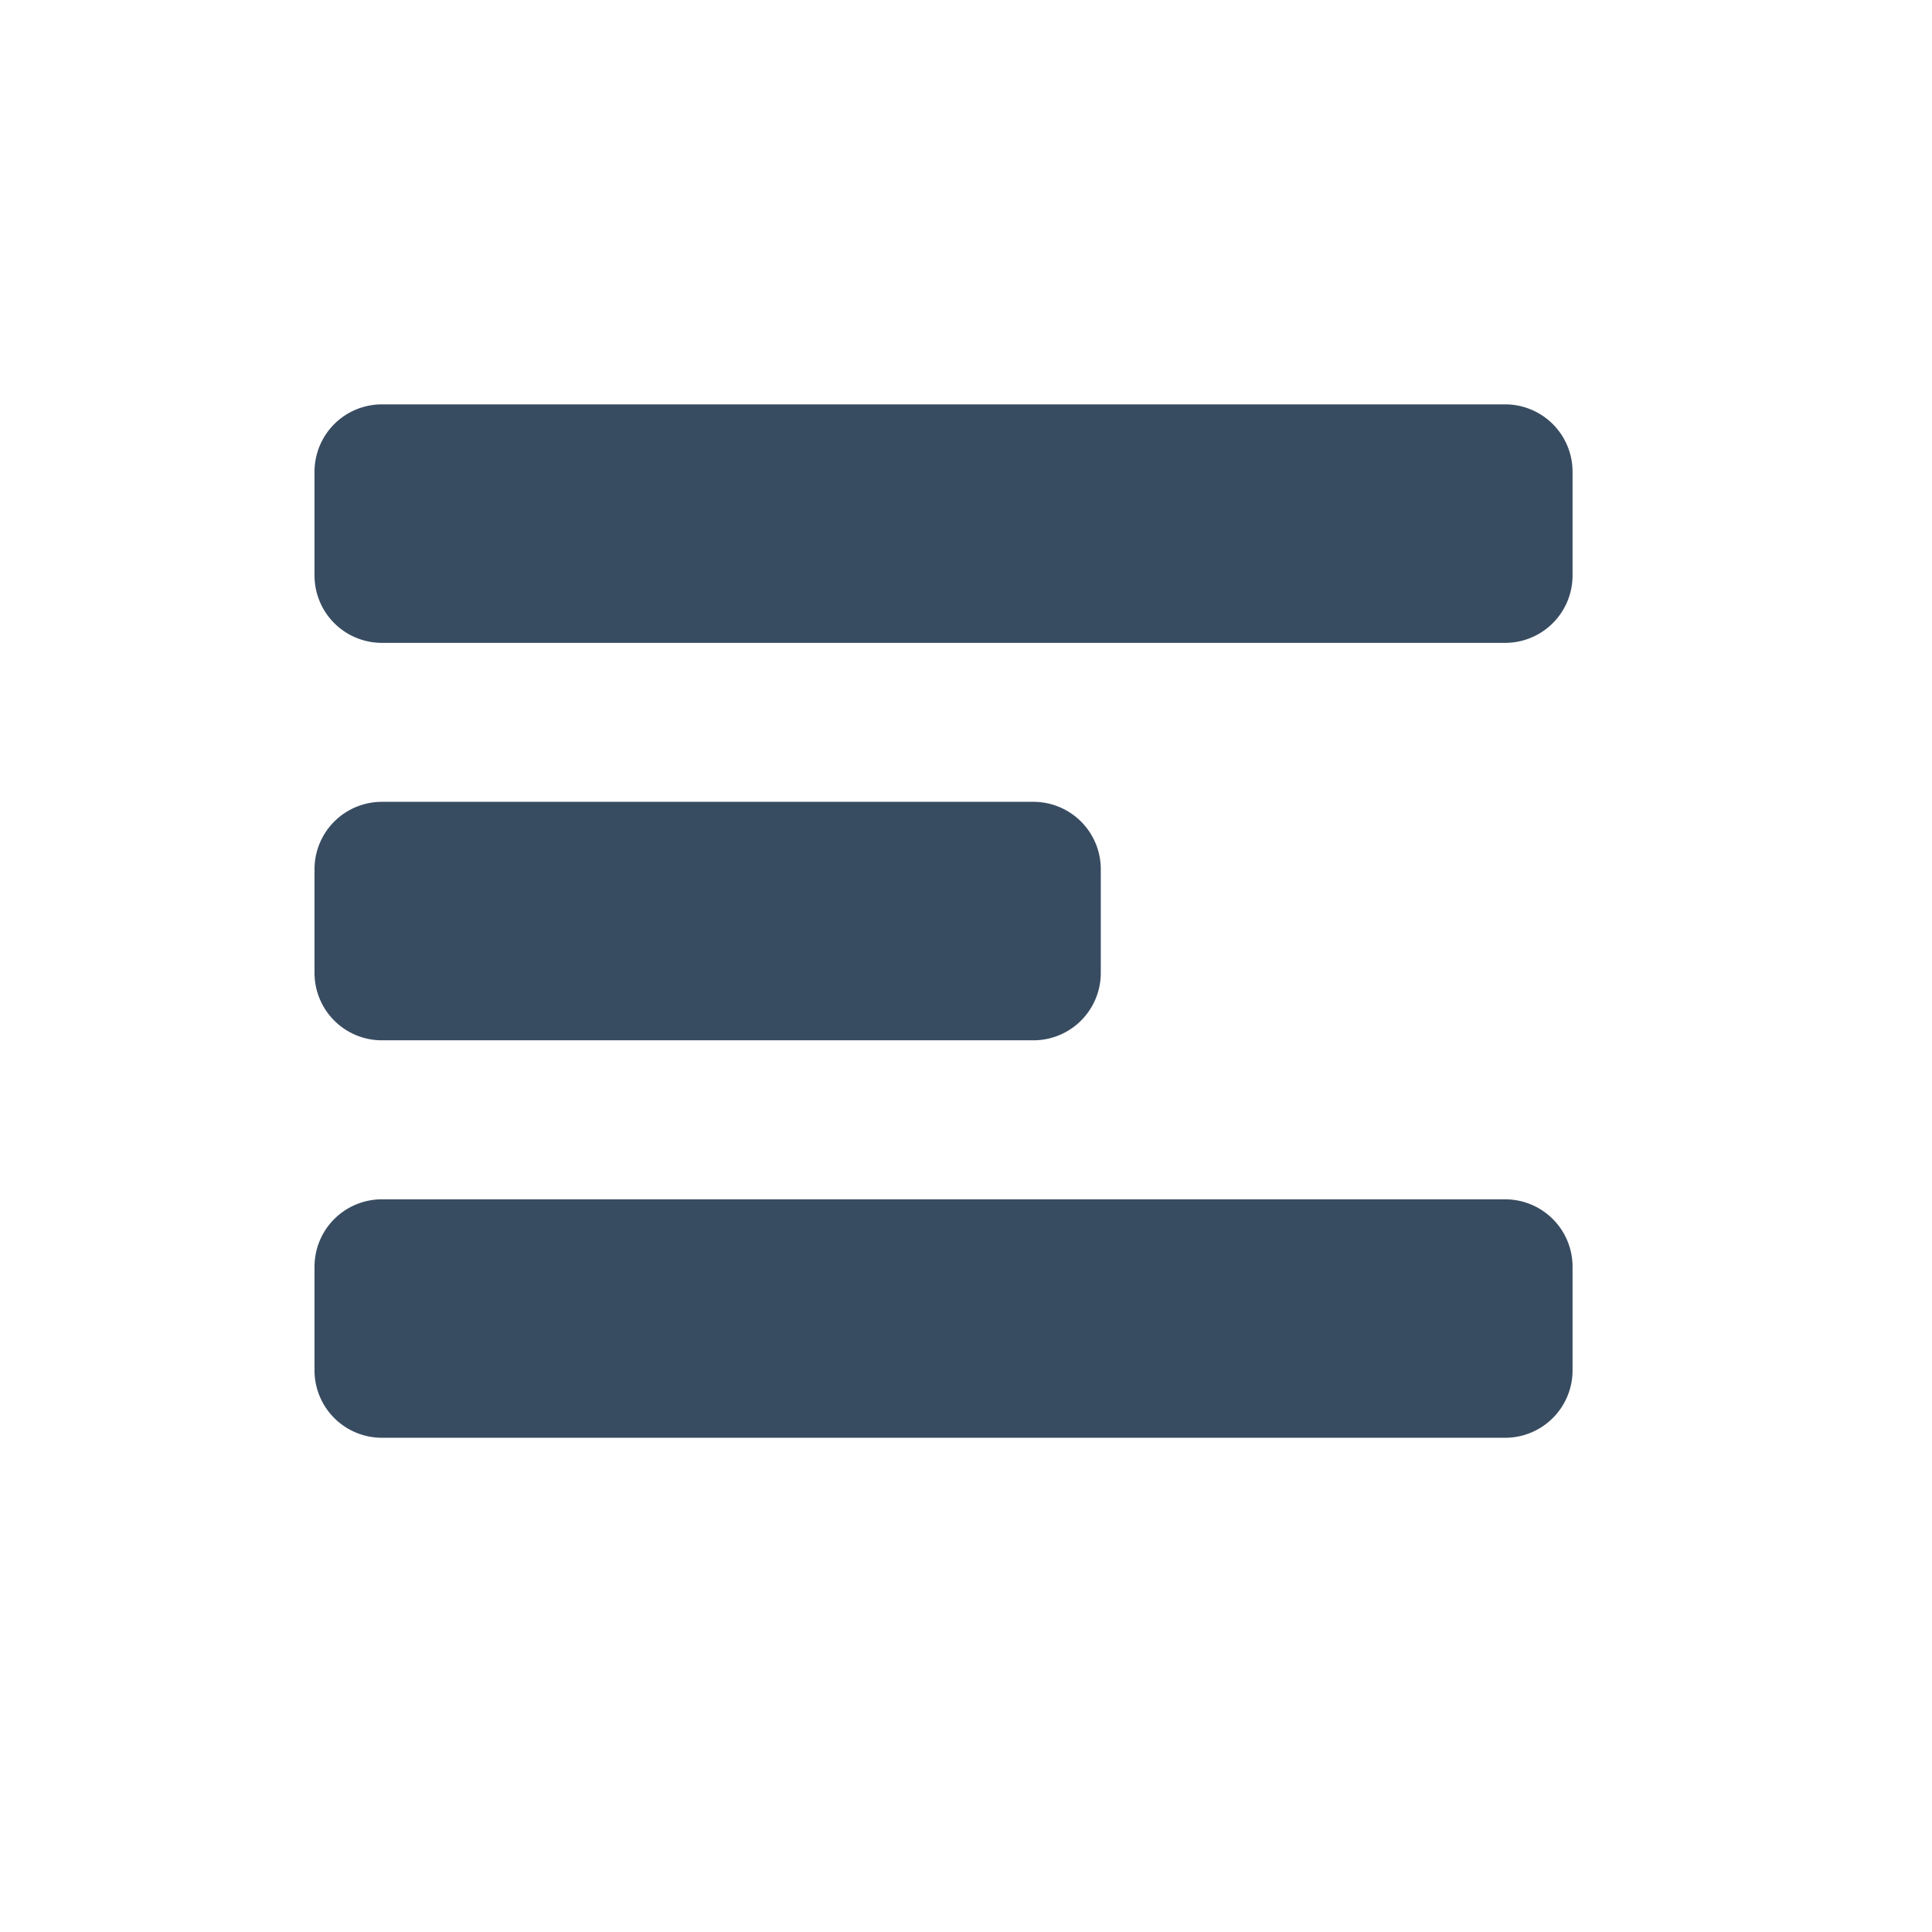 <svg xmlns="http://www.w3.org/2000/svg" width="43" height="43" viewBox="0 0 43 43"><defs><style>.a{fill:none;}.b{fill:#384c61;}</style></defs><g transform="translate(0 0.276)"><rect class="a" width="43" height="43" transform="translate(0 -0.276)"/><path class="b" d="M1.5,23A1.5,1.5,0,0,1,0,21.5V19.193a1.5,1.5,0,0,1,1.5-1.5h25a1.5,1.5,0,0,1,1.5,1.5V21.5A1.5,1.5,0,0,1,26.5,23Zm0-8.846a1.5,1.5,0,0,1-1.5-1.5V10.346a1.5,1.5,0,0,1,1.5-1.5H16a1.5,1.5,0,0,1,1.5,1.5v2.308a1.5,1.5,0,0,1-1.5,1.5Zm0-8.846A1.5,1.5,0,0,1,0,3.808V1.5A1.5,1.5,0,0,1,1.5,0h25A1.5,1.5,0,0,1,28,1.5V3.808a1.5,1.5,0,0,1-1.5,1.5Z" transform="translate(7 8.724)"/></g></svg>